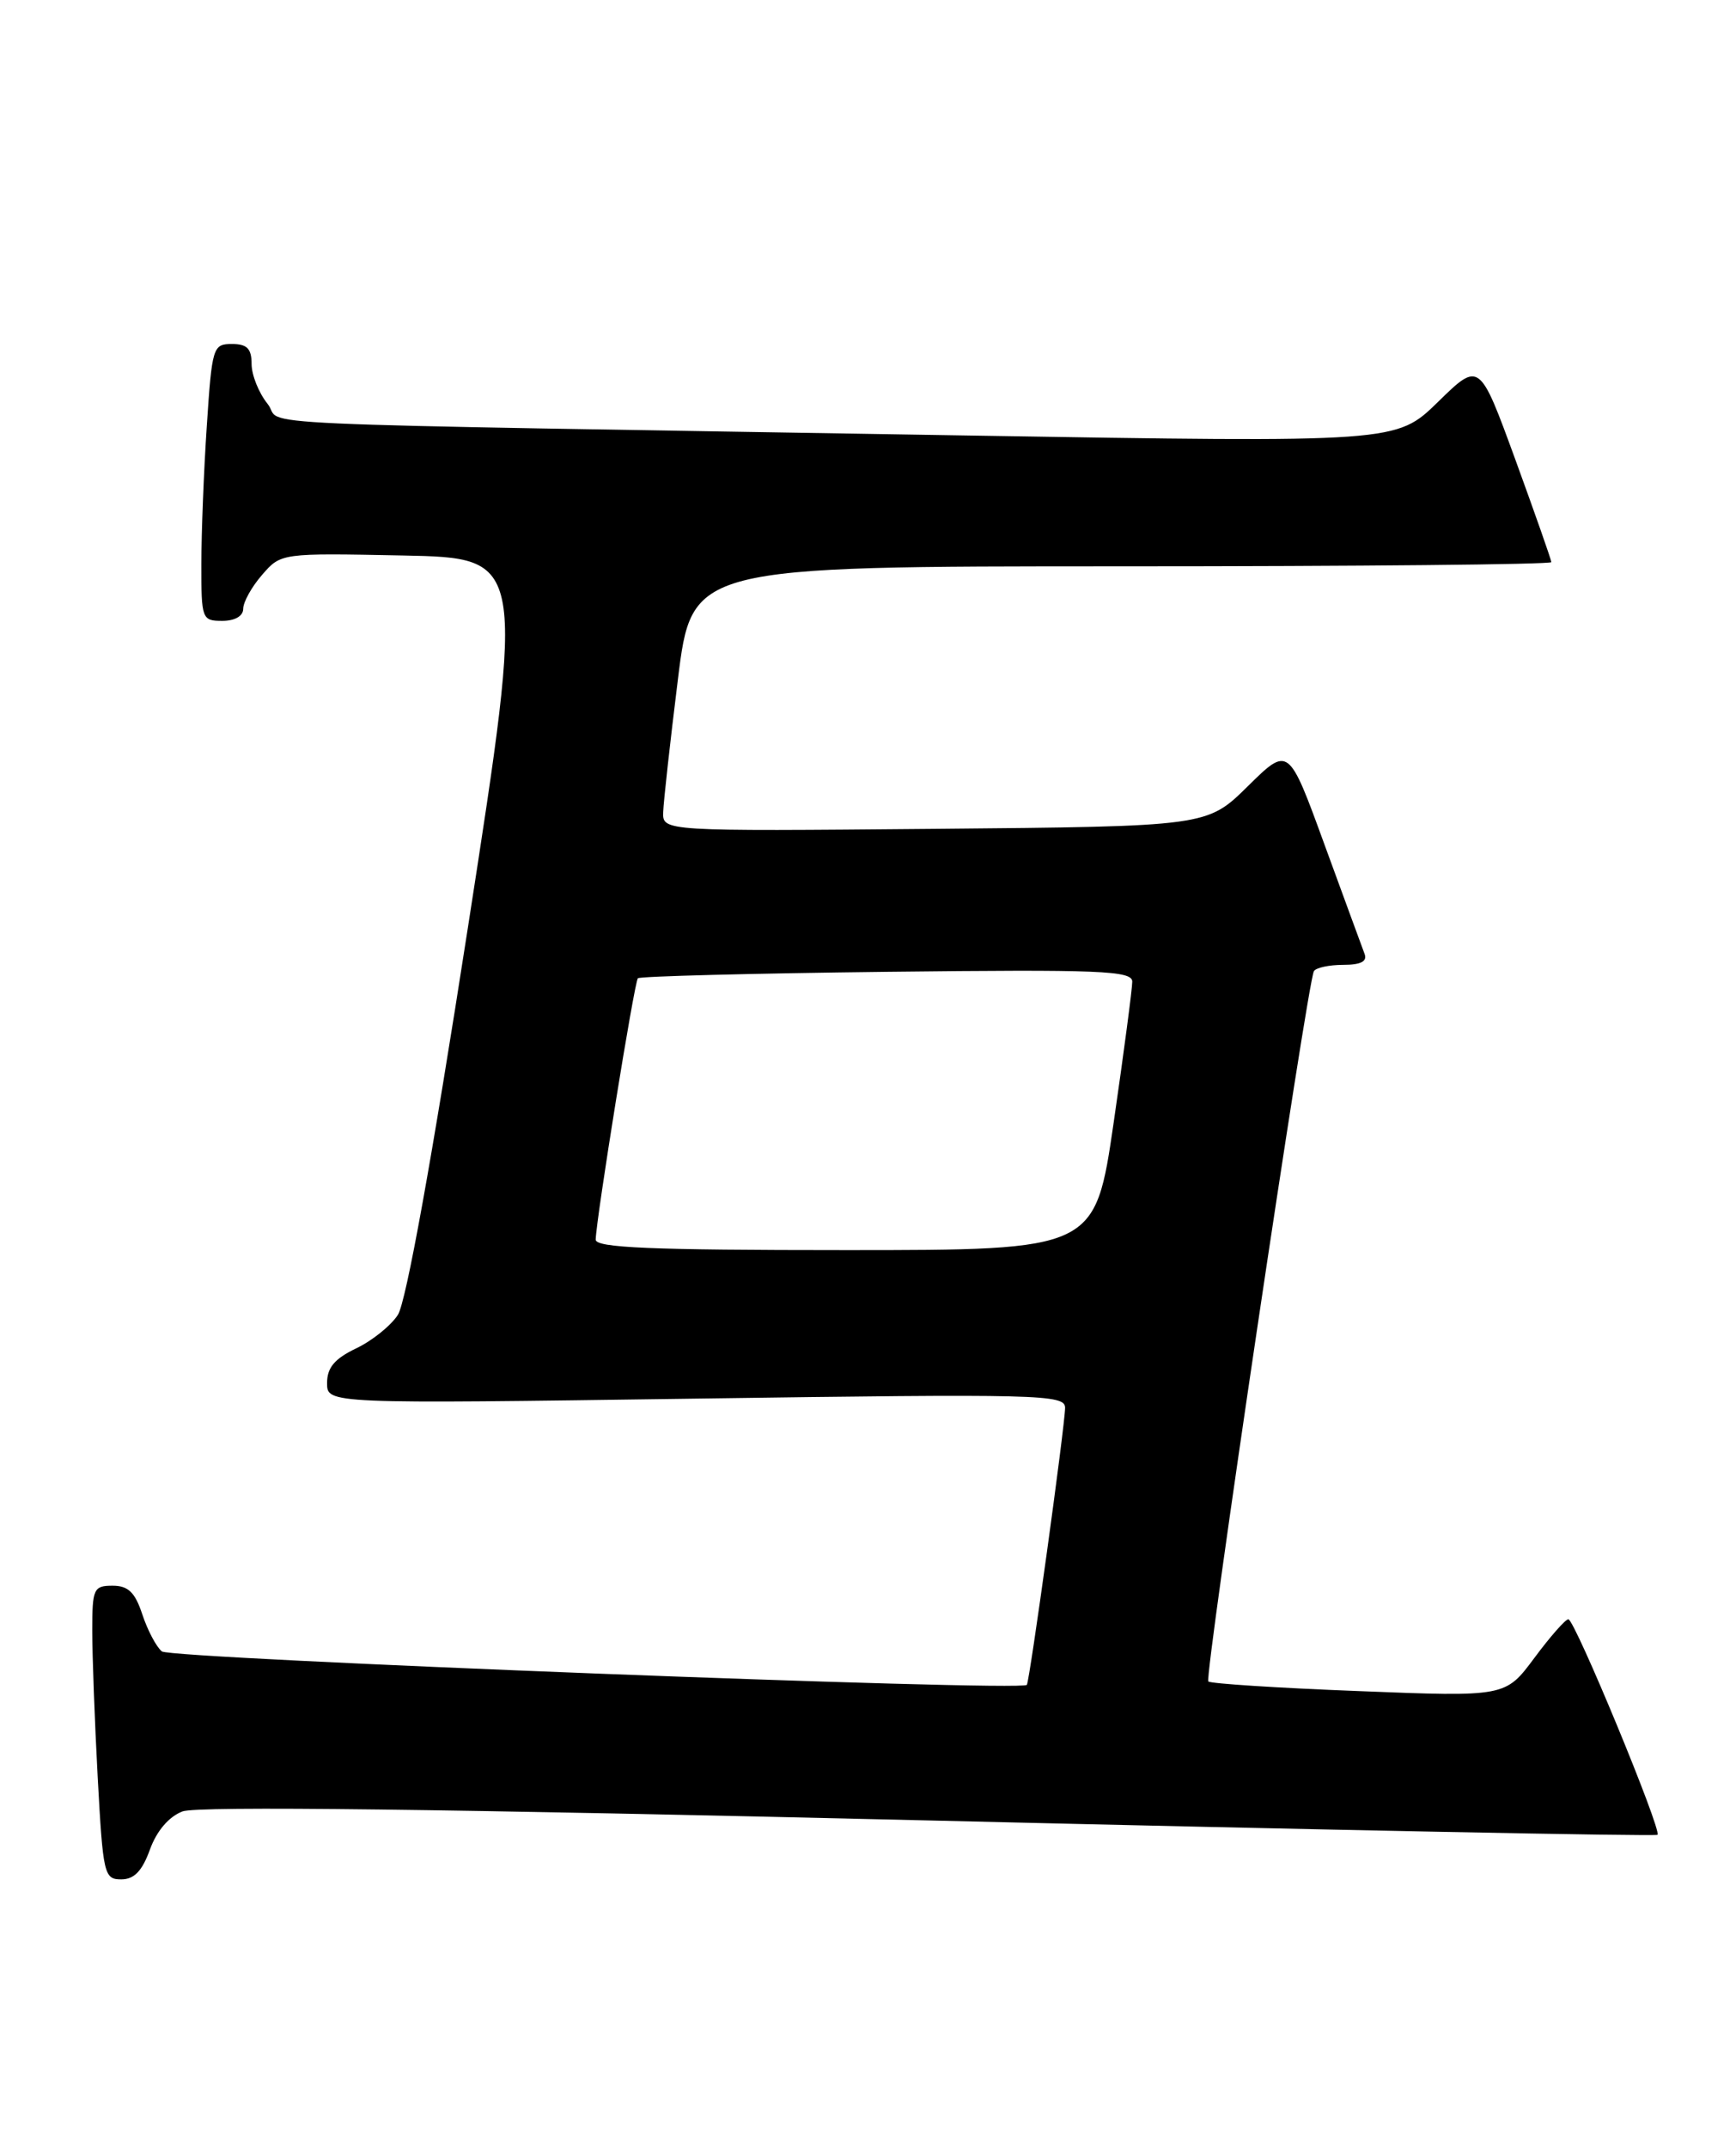 <?xml version="1.0" encoding="UTF-8" standalone="no"?>
<!DOCTYPE svg PUBLIC "-//W3C//DTD SVG 1.1//EN" "http://www.w3.org/Graphics/SVG/1.1/DTD/svg11.dtd" >
<svg xmlns="http://www.w3.org/2000/svg" xmlns:xlink="http://www.w3.org/1999/xlink" version="1.1" viewBox="0 0 207 256">
 <g >
 <path fill="currentColor"
d=" M 17.88 220.44 C 18.69 218.21 20.14 216.52 21.76 215.90 C 23.50 215.24 52.91 215.60 110.82 216.98 C 158.37 218.12 197.44 218.89 197.64 218.69 C 198.18 218.16 187.77 193.00 187.01 193.00 C 186.66 193.00 184.83 195.08 182.94 197.63 C 179.50 202.25 179.50 202.25 162.02 201.56 C 152.41 201.19 144.34 200.67 144.08 200.41 C 143.58 199.92 155.91 117.01 156.67 115.75 C 156.91 115.34 158.49 115.00 160.17 115.00 C 162.26 115.00 163.06 114.59 162.71 113.69 C 162.44 112.98 160.29 107.11 157.93 100.66 C 153.65 88.92 153.65 88.92 148.79 93.71 C 143.93 98.50 143.93 98.50 111.46 98.79 C 79.00 99.08 79.00 99.08 79.08 96.79 C 79.12 95.53 79.91 88.42 80.83 81.00 C 82.50 67.50 82.50 67.50 133.75 67.50 C 161.94 67.50 184.99 67.28 184.98 67.00 C 184.97 66.72 183.04 61.23 180.69 54.78 C 176.41 43.07 176.41 43.07 171.46 47.91 C 166.50 52.75 166.50 52.75 115.50 51.91 C 24.39 50.40 34.09 50.84 31.91 48.14 C 30.86 46.84 30.00 44.70 30.00 43.39 C 30.00 41.55 29.46 41.00 27.65 41.00 C 25.39 41.00 25.28 41.37 24.66 50.75 C 24.30 56.11 24.01 63.54 24.01 67.25 C 24.00 73.78 24.08 74.00 26.50 74.00 C 28.01 74.00 29.00 73.43 29.00 72.56 C 29.00 71.76 30.01 69.94 31.25 68.52 C 33.50 65.92 33.50 65.92 48.06 66.21 C 62.63 66.50 62.63 66.50 55.81 110.44 C 51.52 138.07 48.42 155.24 47.44 156.72 C 46.60 158.02 44.35 159.82 42.45 160.72 C 39.89 161.95 39.00 163.01 39.00 164.85 C 39.00 167.32 39.00 167.32 83.00 166.70 C 124.07 166.12 127.00 166.20 127.00 167.79 C 127.00 169.83 122.78 200.36 122.44 200.82 C 121.82 201.64 20.37 197.72 19.30 196.83 C 18.64 196.29 17.59 194.30 16.97 192.42 C 16.10 189.78 15.29 189.00 13.42 189.00 C 11.16 189.00 11.00 189.36 11.00 194.34 C 11.00 197.28 11.29 205.16 11.65 211.84 C 12.28 223.40 12.41 224.00 14.45 224.00 C 16.00 224.00 16.95 223.01 17.88 220.44 Z  M 71.03 147.75 C 71.10 145.17 75.64 117.02 76.06 116.60 C 76.30 116.36 89.66 116.02 105.75 115.83 C 131.23 115.54 135.00 115.69 135.01 117.00 C 135.01 117.83 134.02 125.36 132.80 133.75 C 130.58 149.00 130.58 149.00 100.79 149.00 C 77.61 149.00 71.01 148.72 71.03 147.75 Z "/>
</g>
</svg>